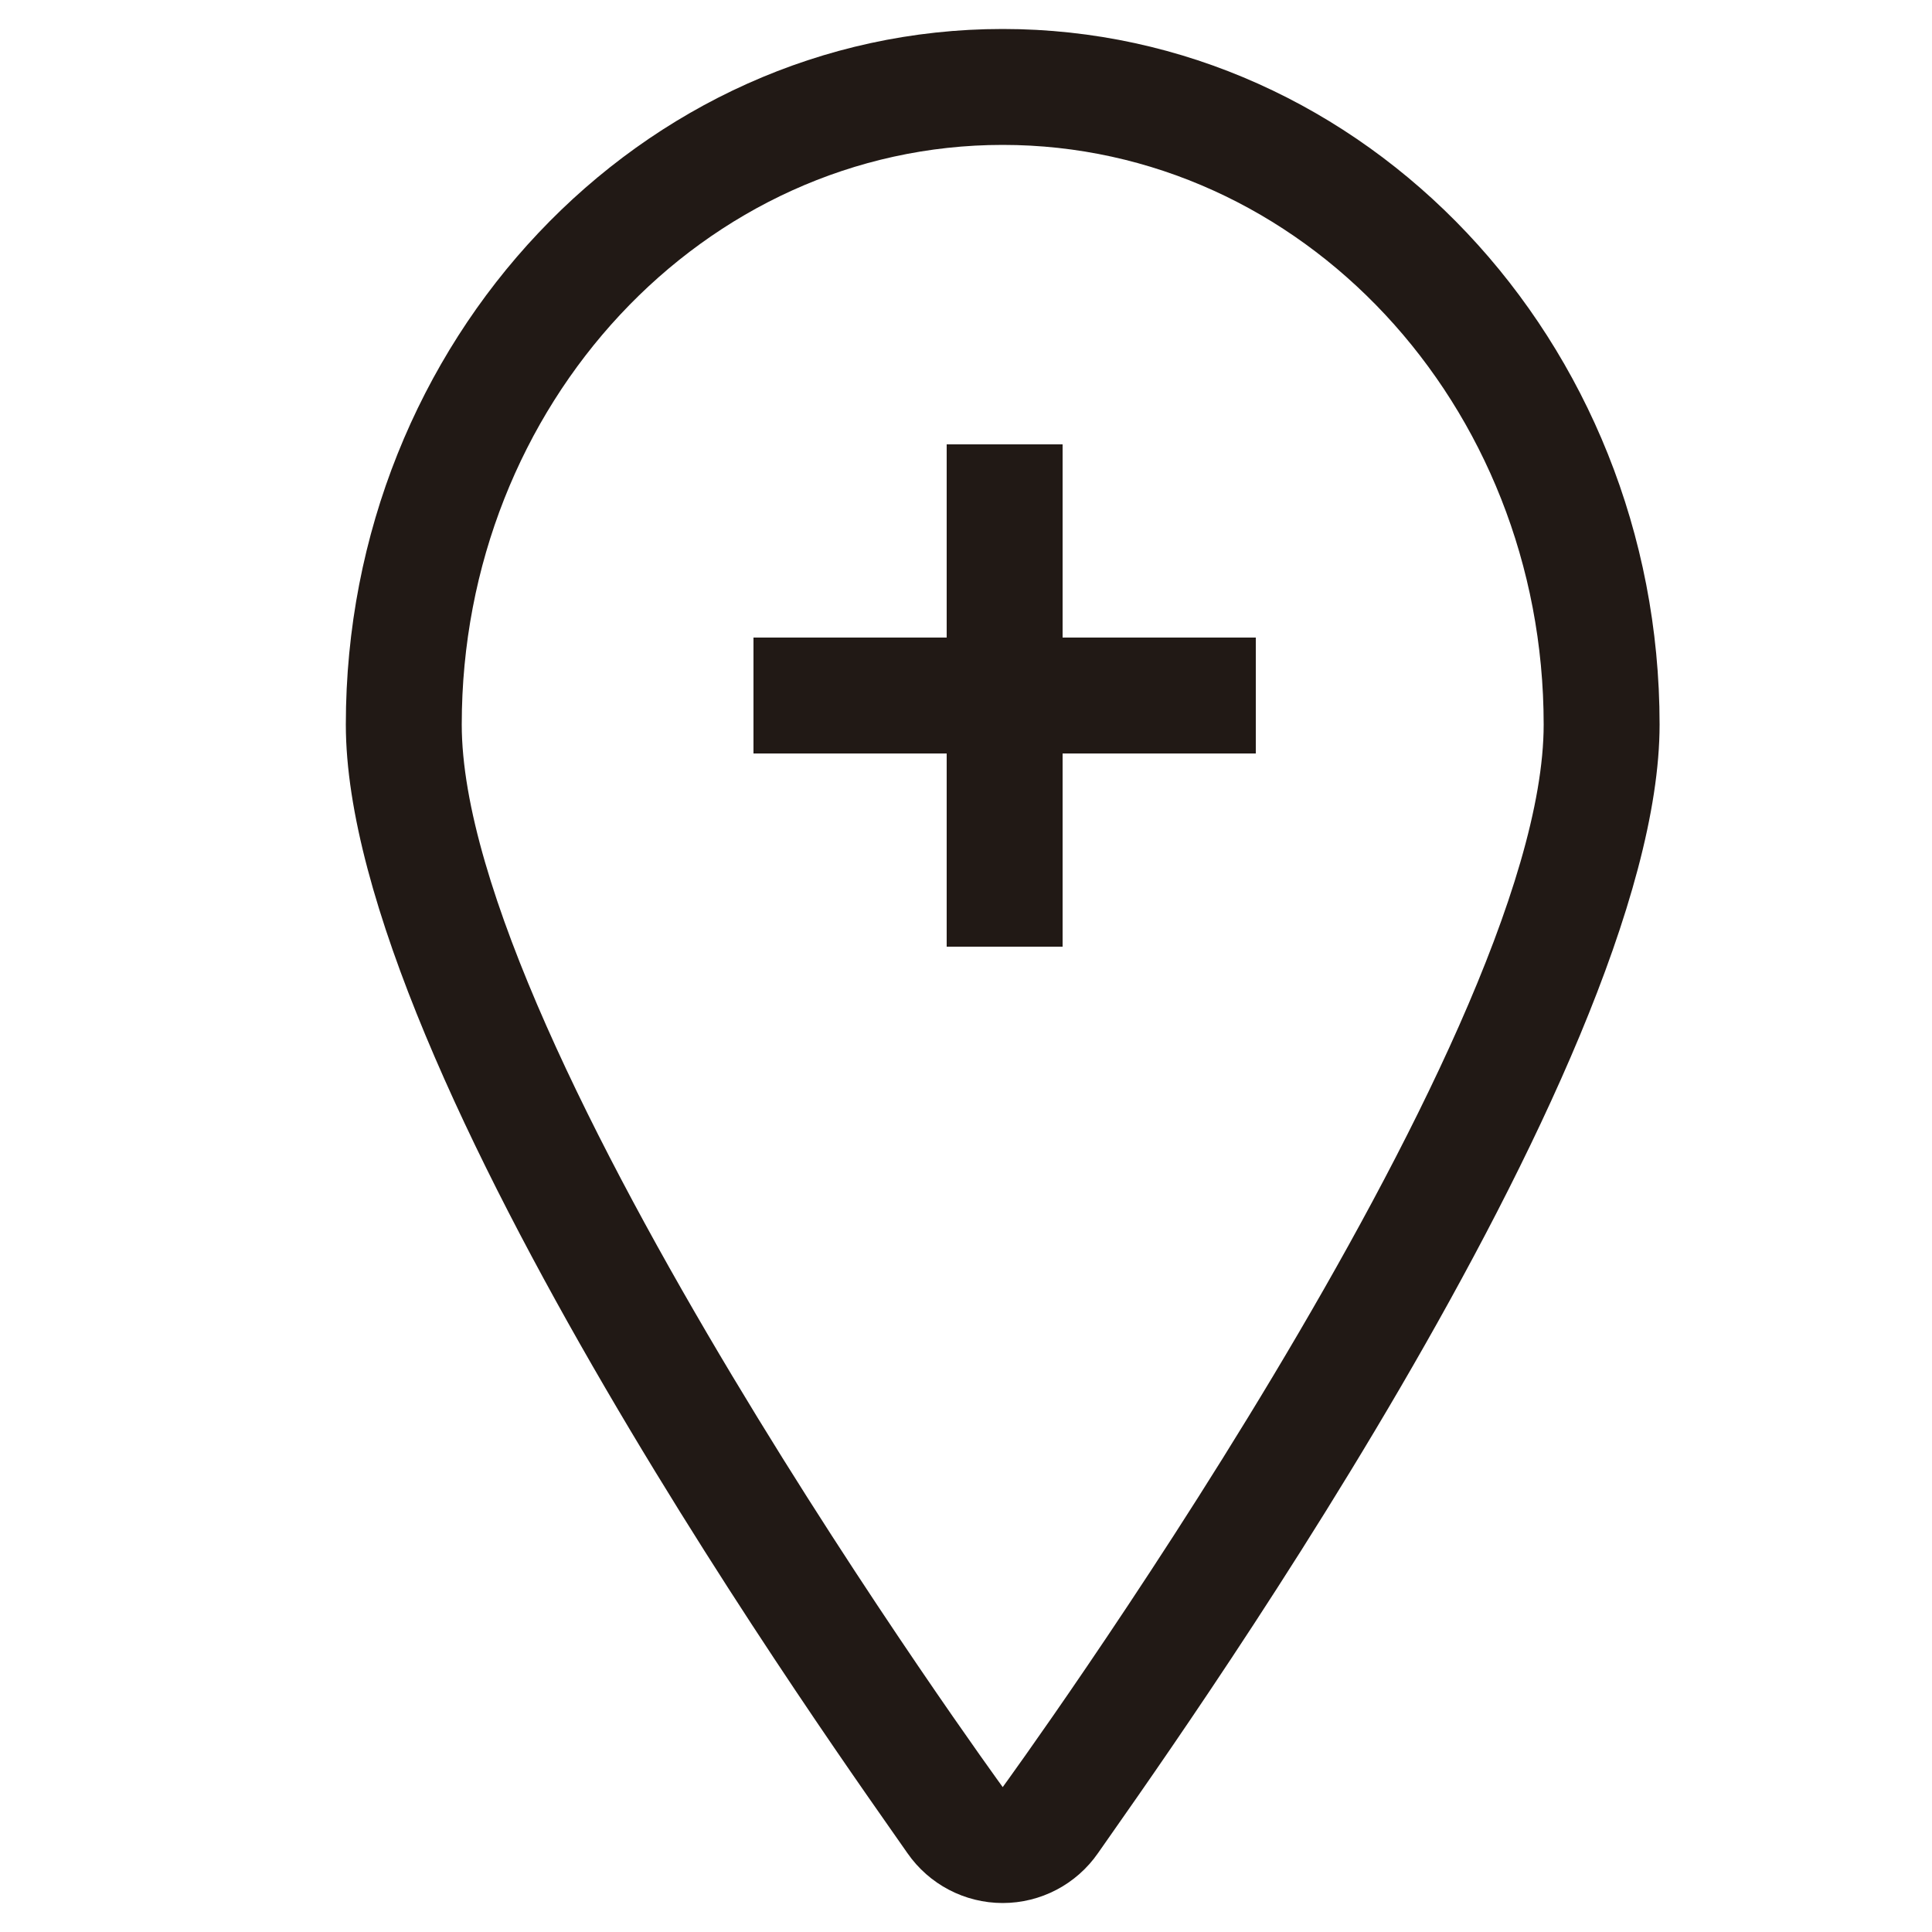 <?xml version="1.0" encoding="utf-8"?>
<!-- Generator: Adobe Illustrator 16.0.0, SVG Export Plug-In . SVG Version: 6.00 Build 0)  -->
<!DOCTYPE svg PUBLIC "-//W3C//DTD SVG 1.1//EN" "http://www.w3.org/Graphics/SVG/1.1/DTD/svg11.dtd">
<svg version="1.1" xmlns="http://www.w3.org/2000/svg" xmlns:xlink="http://www.w3.org/1999/xlink" x="0px" y="0px" width="100px"
	 height="100px" viewBox="0 0 100 100" enable-background="new 0 0 100 100" xml:space="preserve">
<g id="Layer_3" display="none">
</g>
<g id="Your_Icon">
</g>
<g id="Layer_4">
	<g>
		<path fill="#211915" d="M51.9,1.5c-18.748,0-34,16.149-34,36c0,17.926,26.092,54.12,29.067,58.416
			c1.121,1.618,2.964,2.584,4.933,2.584s3.812-0.966,4.933-2.584C59.808,91.62,85.9,55.426,85.9,37.5
			C85.9,17.649,70.647,1.5,51.9,1.5z M51.9,92.5c0,0-28-38.432-28-55c0-16.569,12.535-30,28-30s28,13.431,28,30
			C79.9,54.068,51.9,92.5,51.9,92.5z"/>
		<polygon fill="#211915" points="55,23 49,23 49,33 39,33 39,39 49,39 49,49 55,49 55,39 65,39 65,33 55,33 		"/>
	</g>
</g>
</svg>
